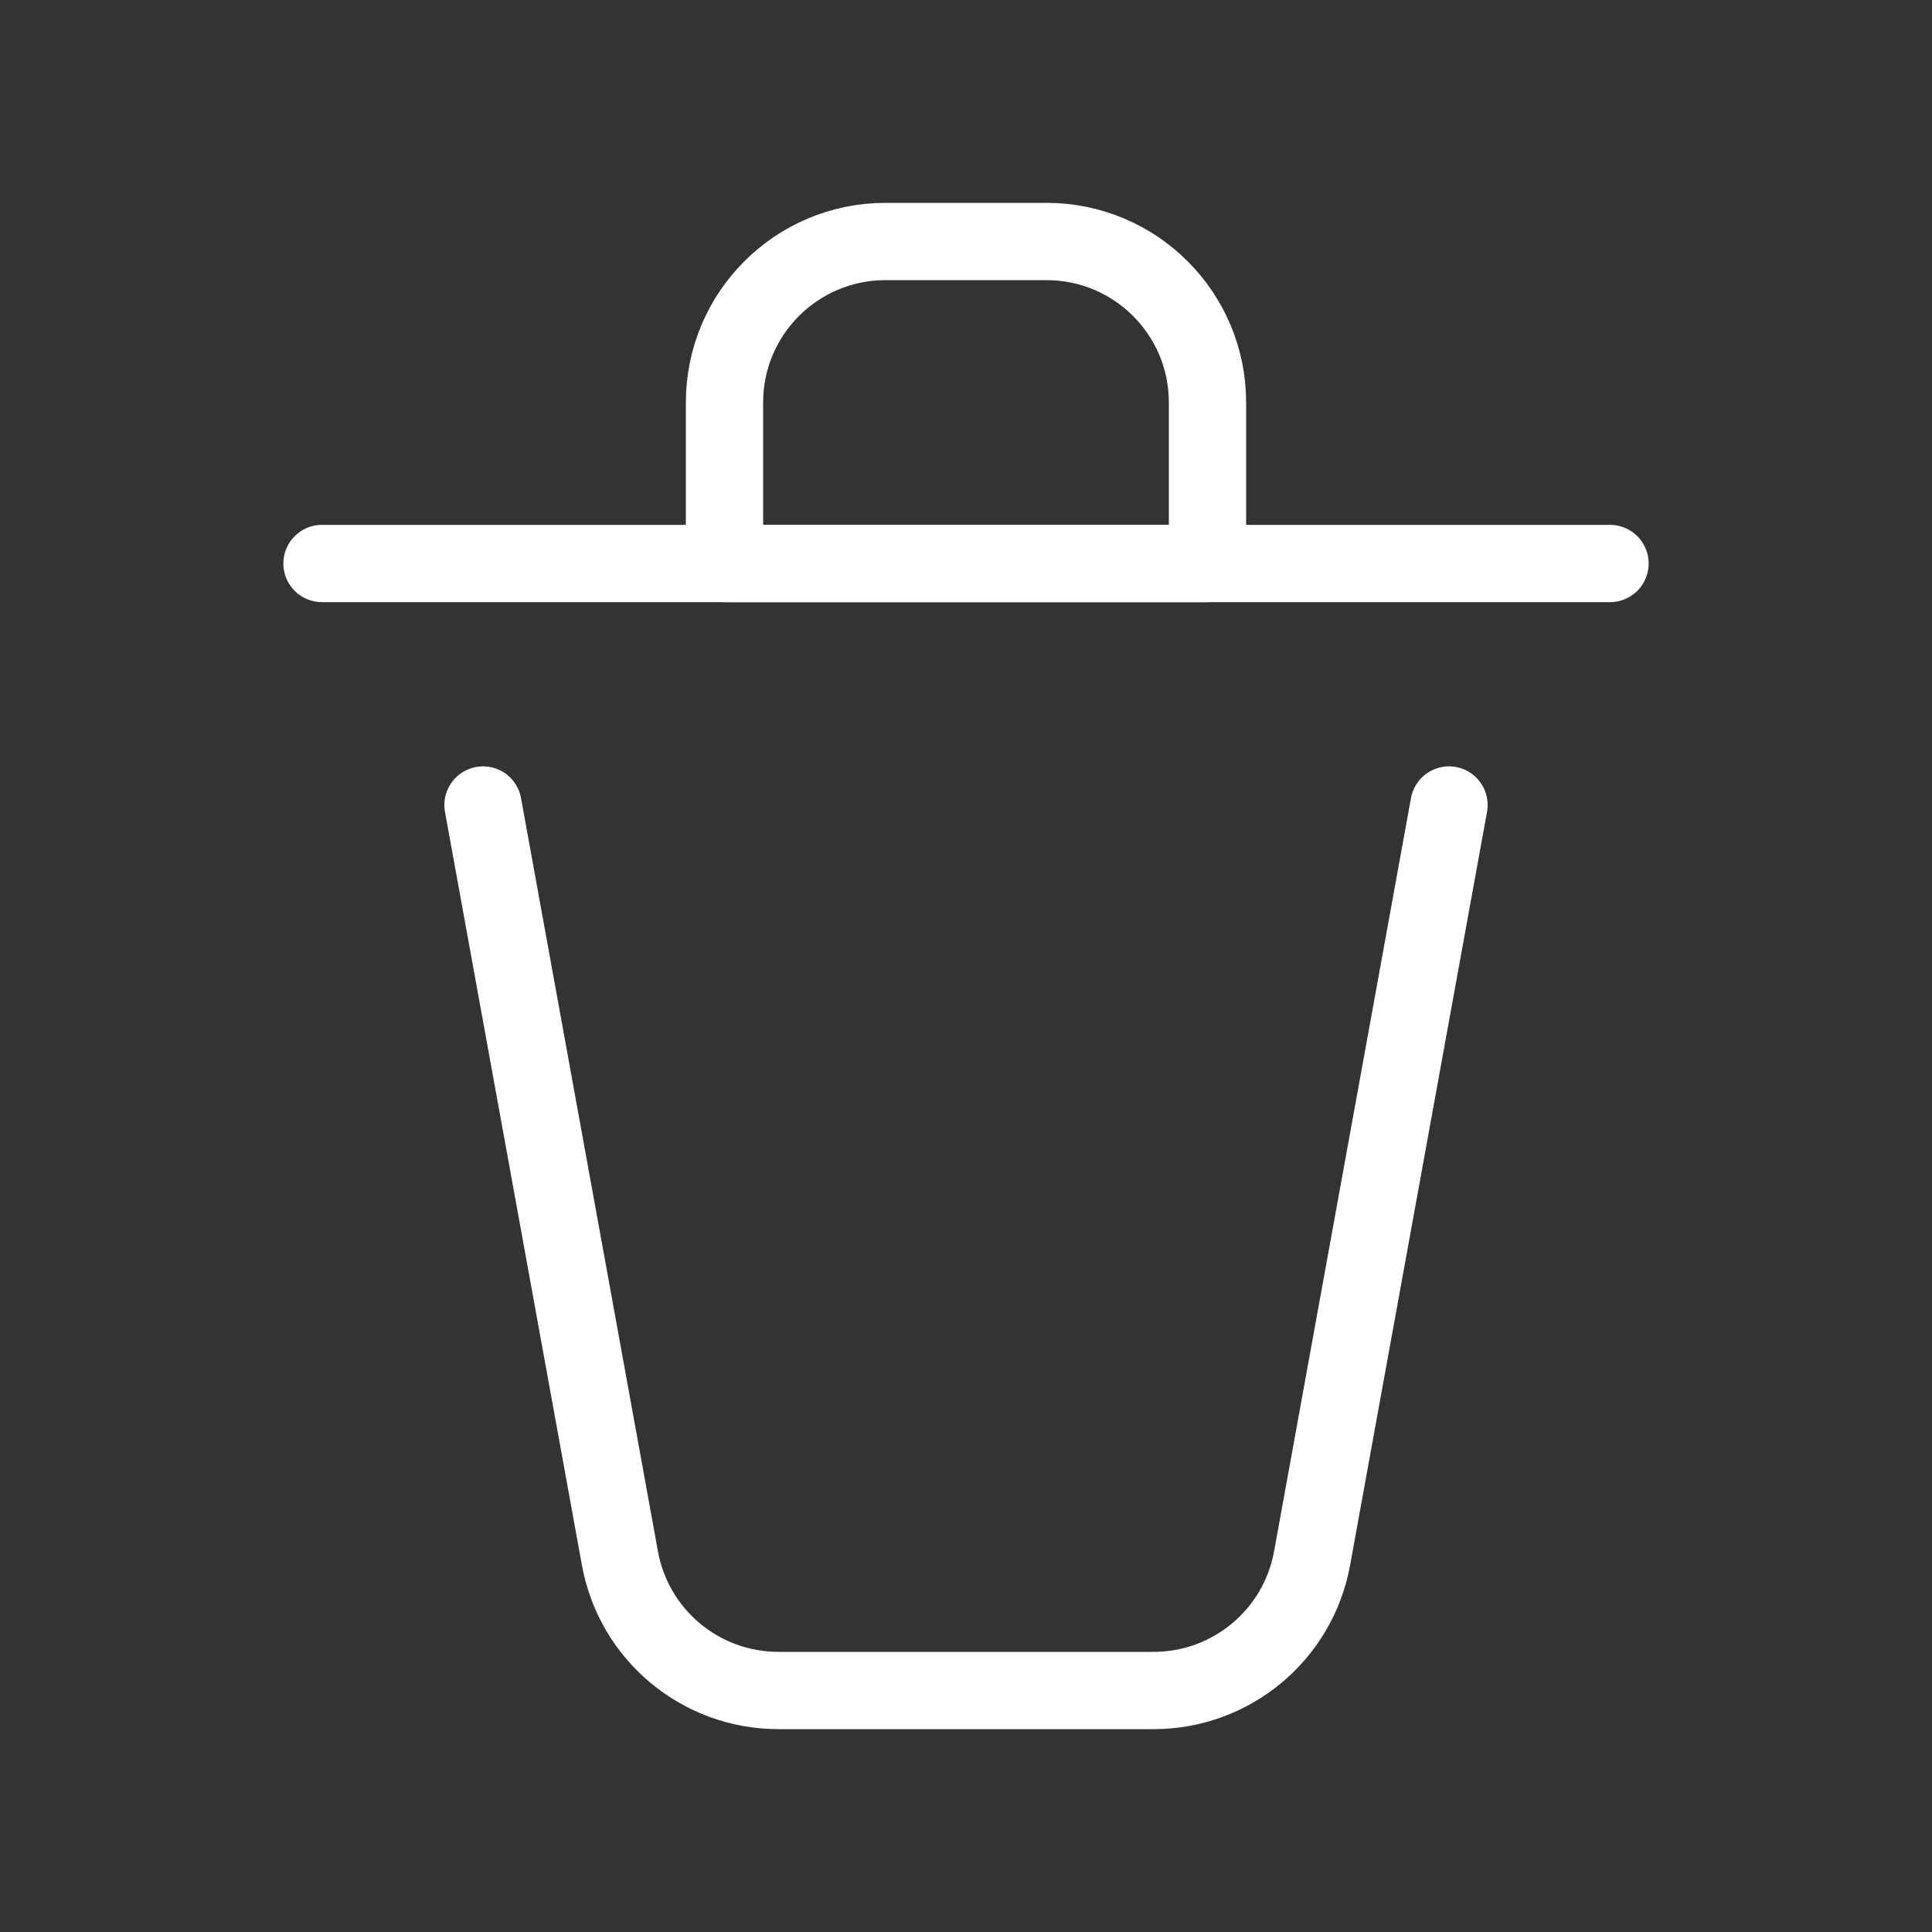 <!DOCTYPE svg PUBLIC "-//W3C//DTD SVG 1.1//EN" "http://www.w3.org/Graphics/SVG/1.1/DTD/svg11.dtd">
<!-- Uploaded to: SVG Repo, www.svgrepo.com, Transformed by: SVG Repo Mixer Tools -->
<svg width="800px" height="800px" viewBox="0 0 24 24" fill="none" xmlns="http://www.w3.org/2000/svg">
<rect x="0" y="0" width="24" height="24" fill="#333333" stroke="none"/>
<g id="SVGRepo_bgCarrier" stroke-width="0"/>
<g id="SVGRepo_tracerCarrier" stroke-linecap="round" stroke-linejoin="round" stroke="#CCCCCC" stroke-width="0.72"/>
<g id="SVGRepo_iconCarrier"> <path d="M4 7H20" stroke="#ffffff" stroke-width="0.96" stroke-linecap="round" stroke-linejoin="round"/> <path d="M6 10L7.701 19.358C7.874 20.309 8.703 21 9.669 21H14.331C15.297 21 16.126 20.309 16.299 19.358L18 10" stroke="#ffffff" stroke-width="0.96" stroke-linecap="round" stroke-linejoin="round"/> <path d="M9 5C9 3.895 9.895 3 11 3H13C14.105 3 15 3.895 15 5V7H9V5Z" stroke="#ffffff" stroke-width="0.96" stroke-linecap="round" stroke-linejoin="round"/> </g>
</svg>